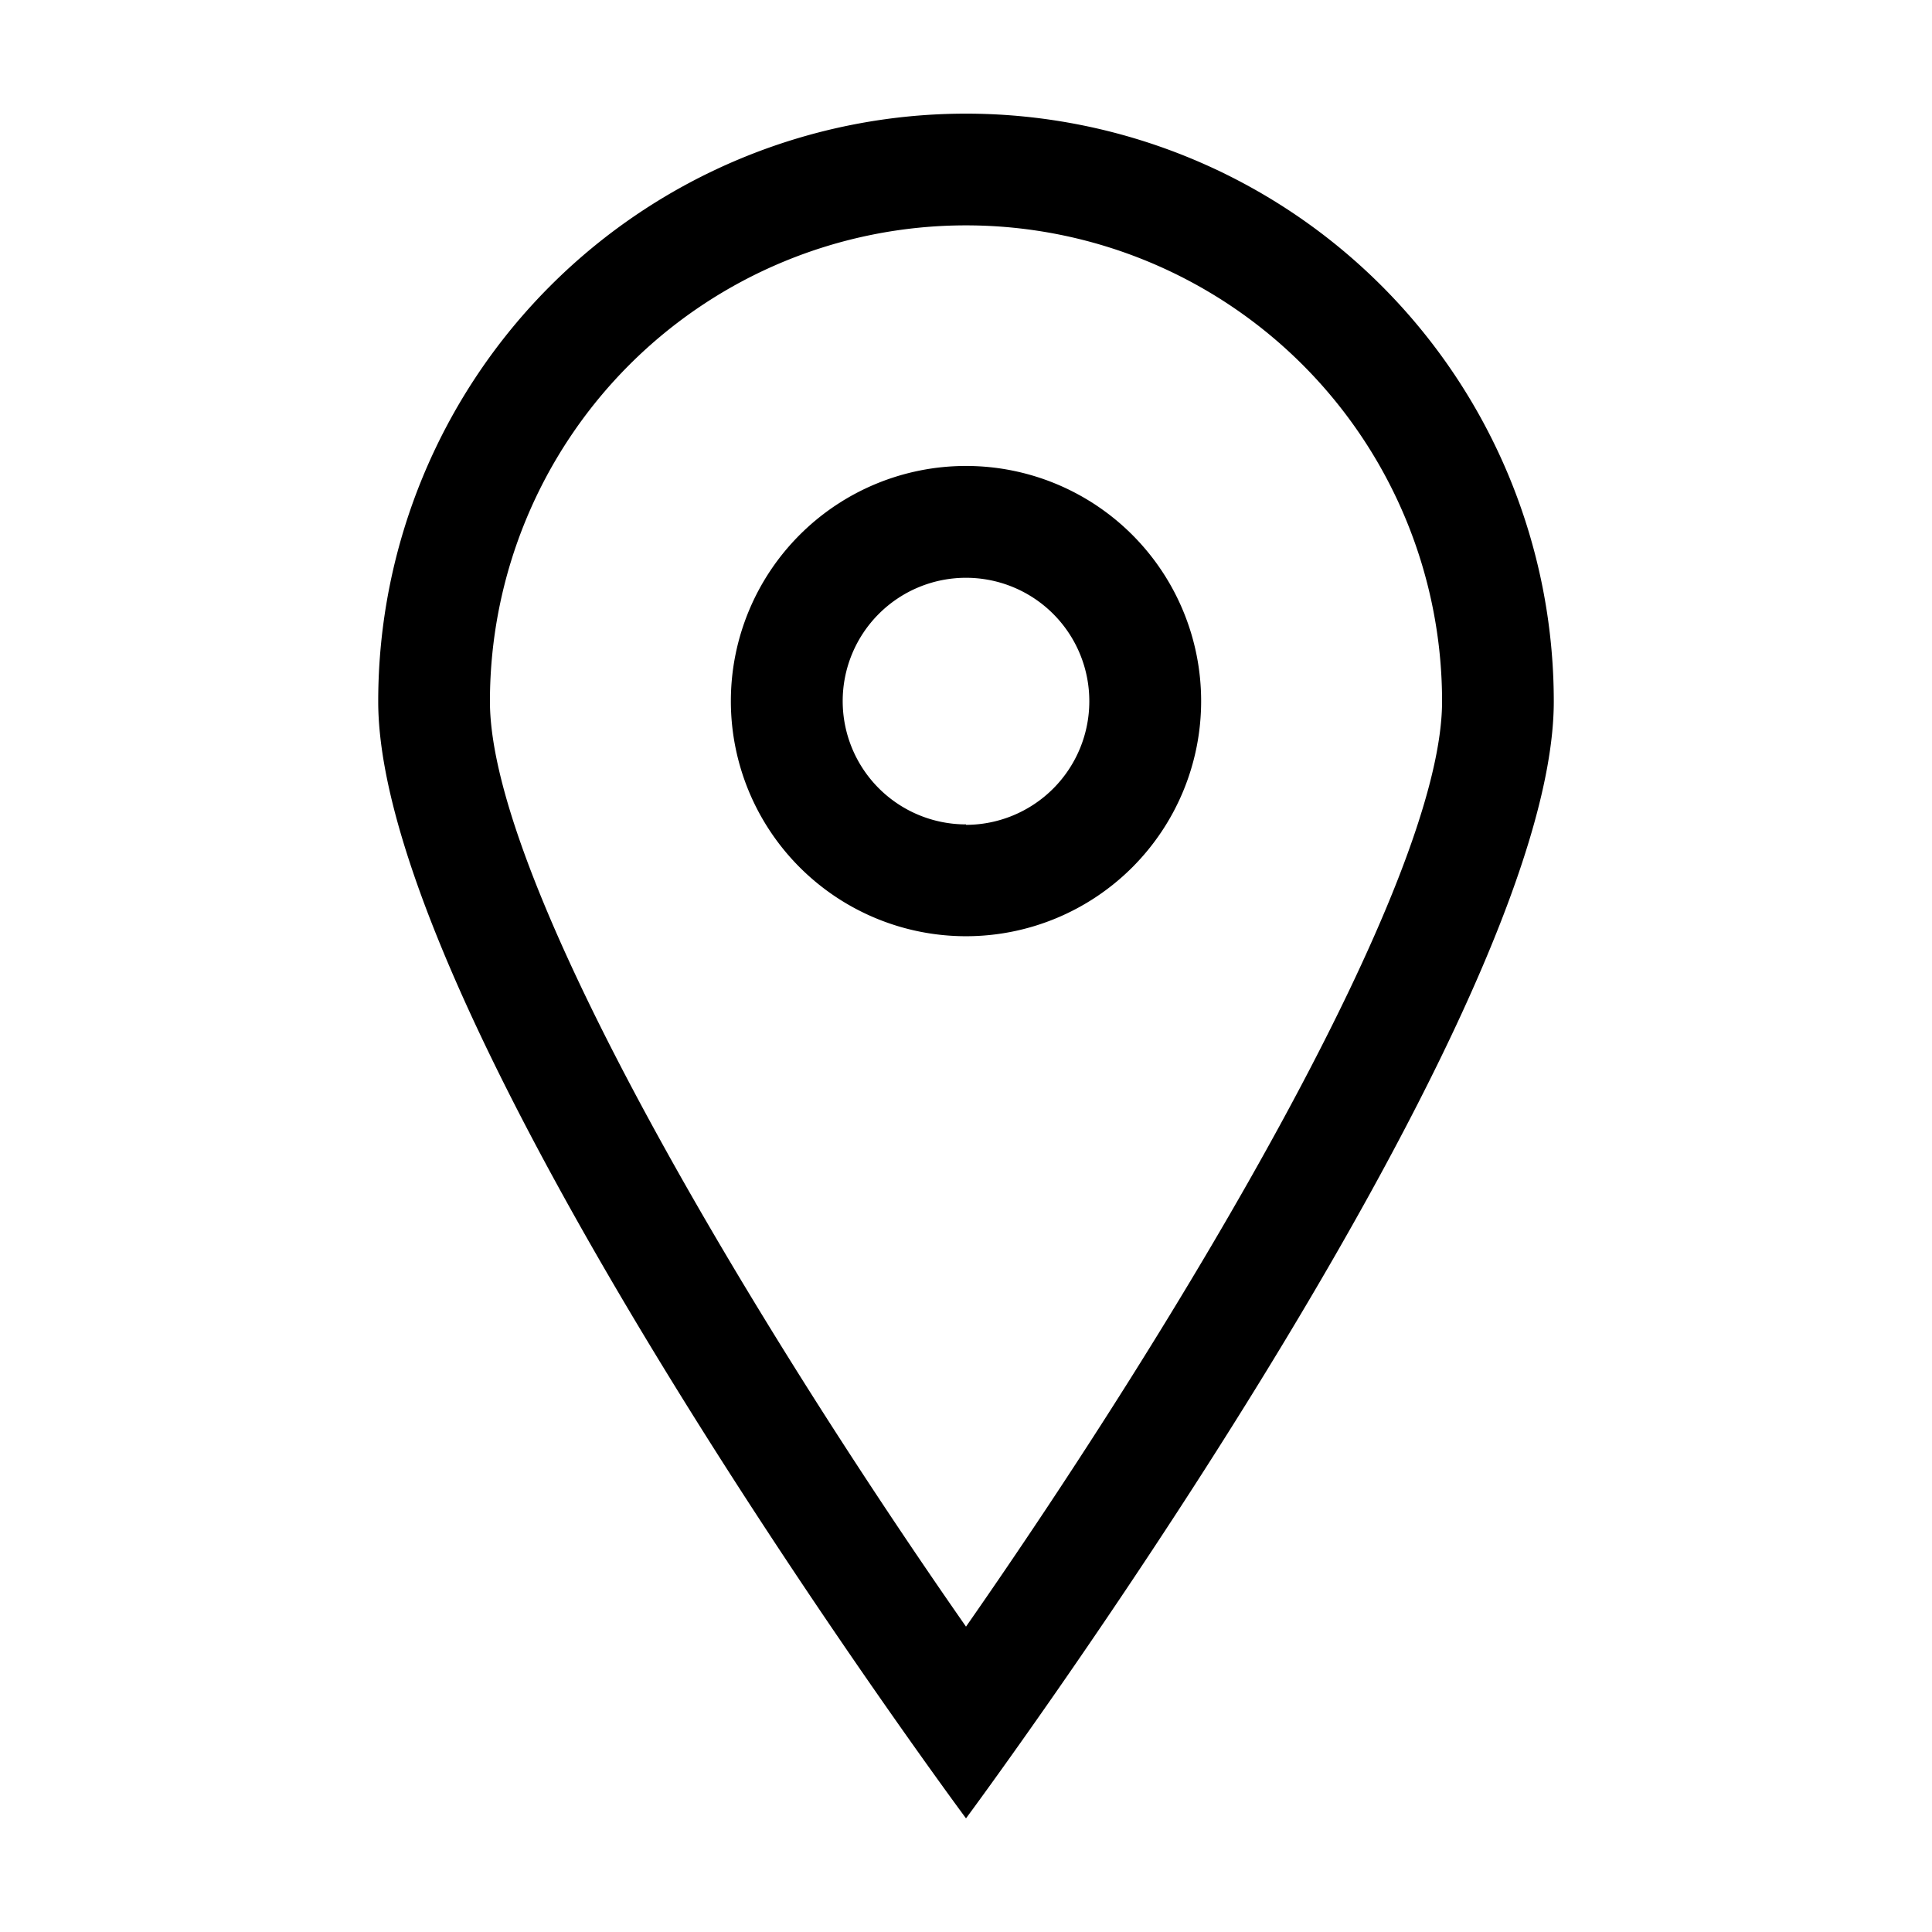 <svg id="icon-location" data-name="icon-location" xmlns="http://www.w3.org/2000/svg" viewBox="0 0 17 17">
  <g>
    <path d="M8.5,1A5.172,5.172,0,0,0,3.328,6.172C3.328,9.029,8.5,16,8.5,16s5.172-6.971,5.172-9.828A5.173,5.173,0,0,0,8.5,1ZM4.311,6.172a4.189,4.189,0,0,1,8.378,0c0,1.605-2.319,5.46-4.189,8.141C6.63,11.632,4.311,7.778,4.311,6.172Z"/>
    <path d="M8.5,4.1a2.069,2.069,0,1,0,2.069,2.069A2.069,2.069,0,0,0,8.5,4.1Zm0,3.154A1.085,1.085,0,1,1,9.585,6.172,1.087,1.087,0,0,1,8.5,7.258Z"/>
  </g>
</svg>
